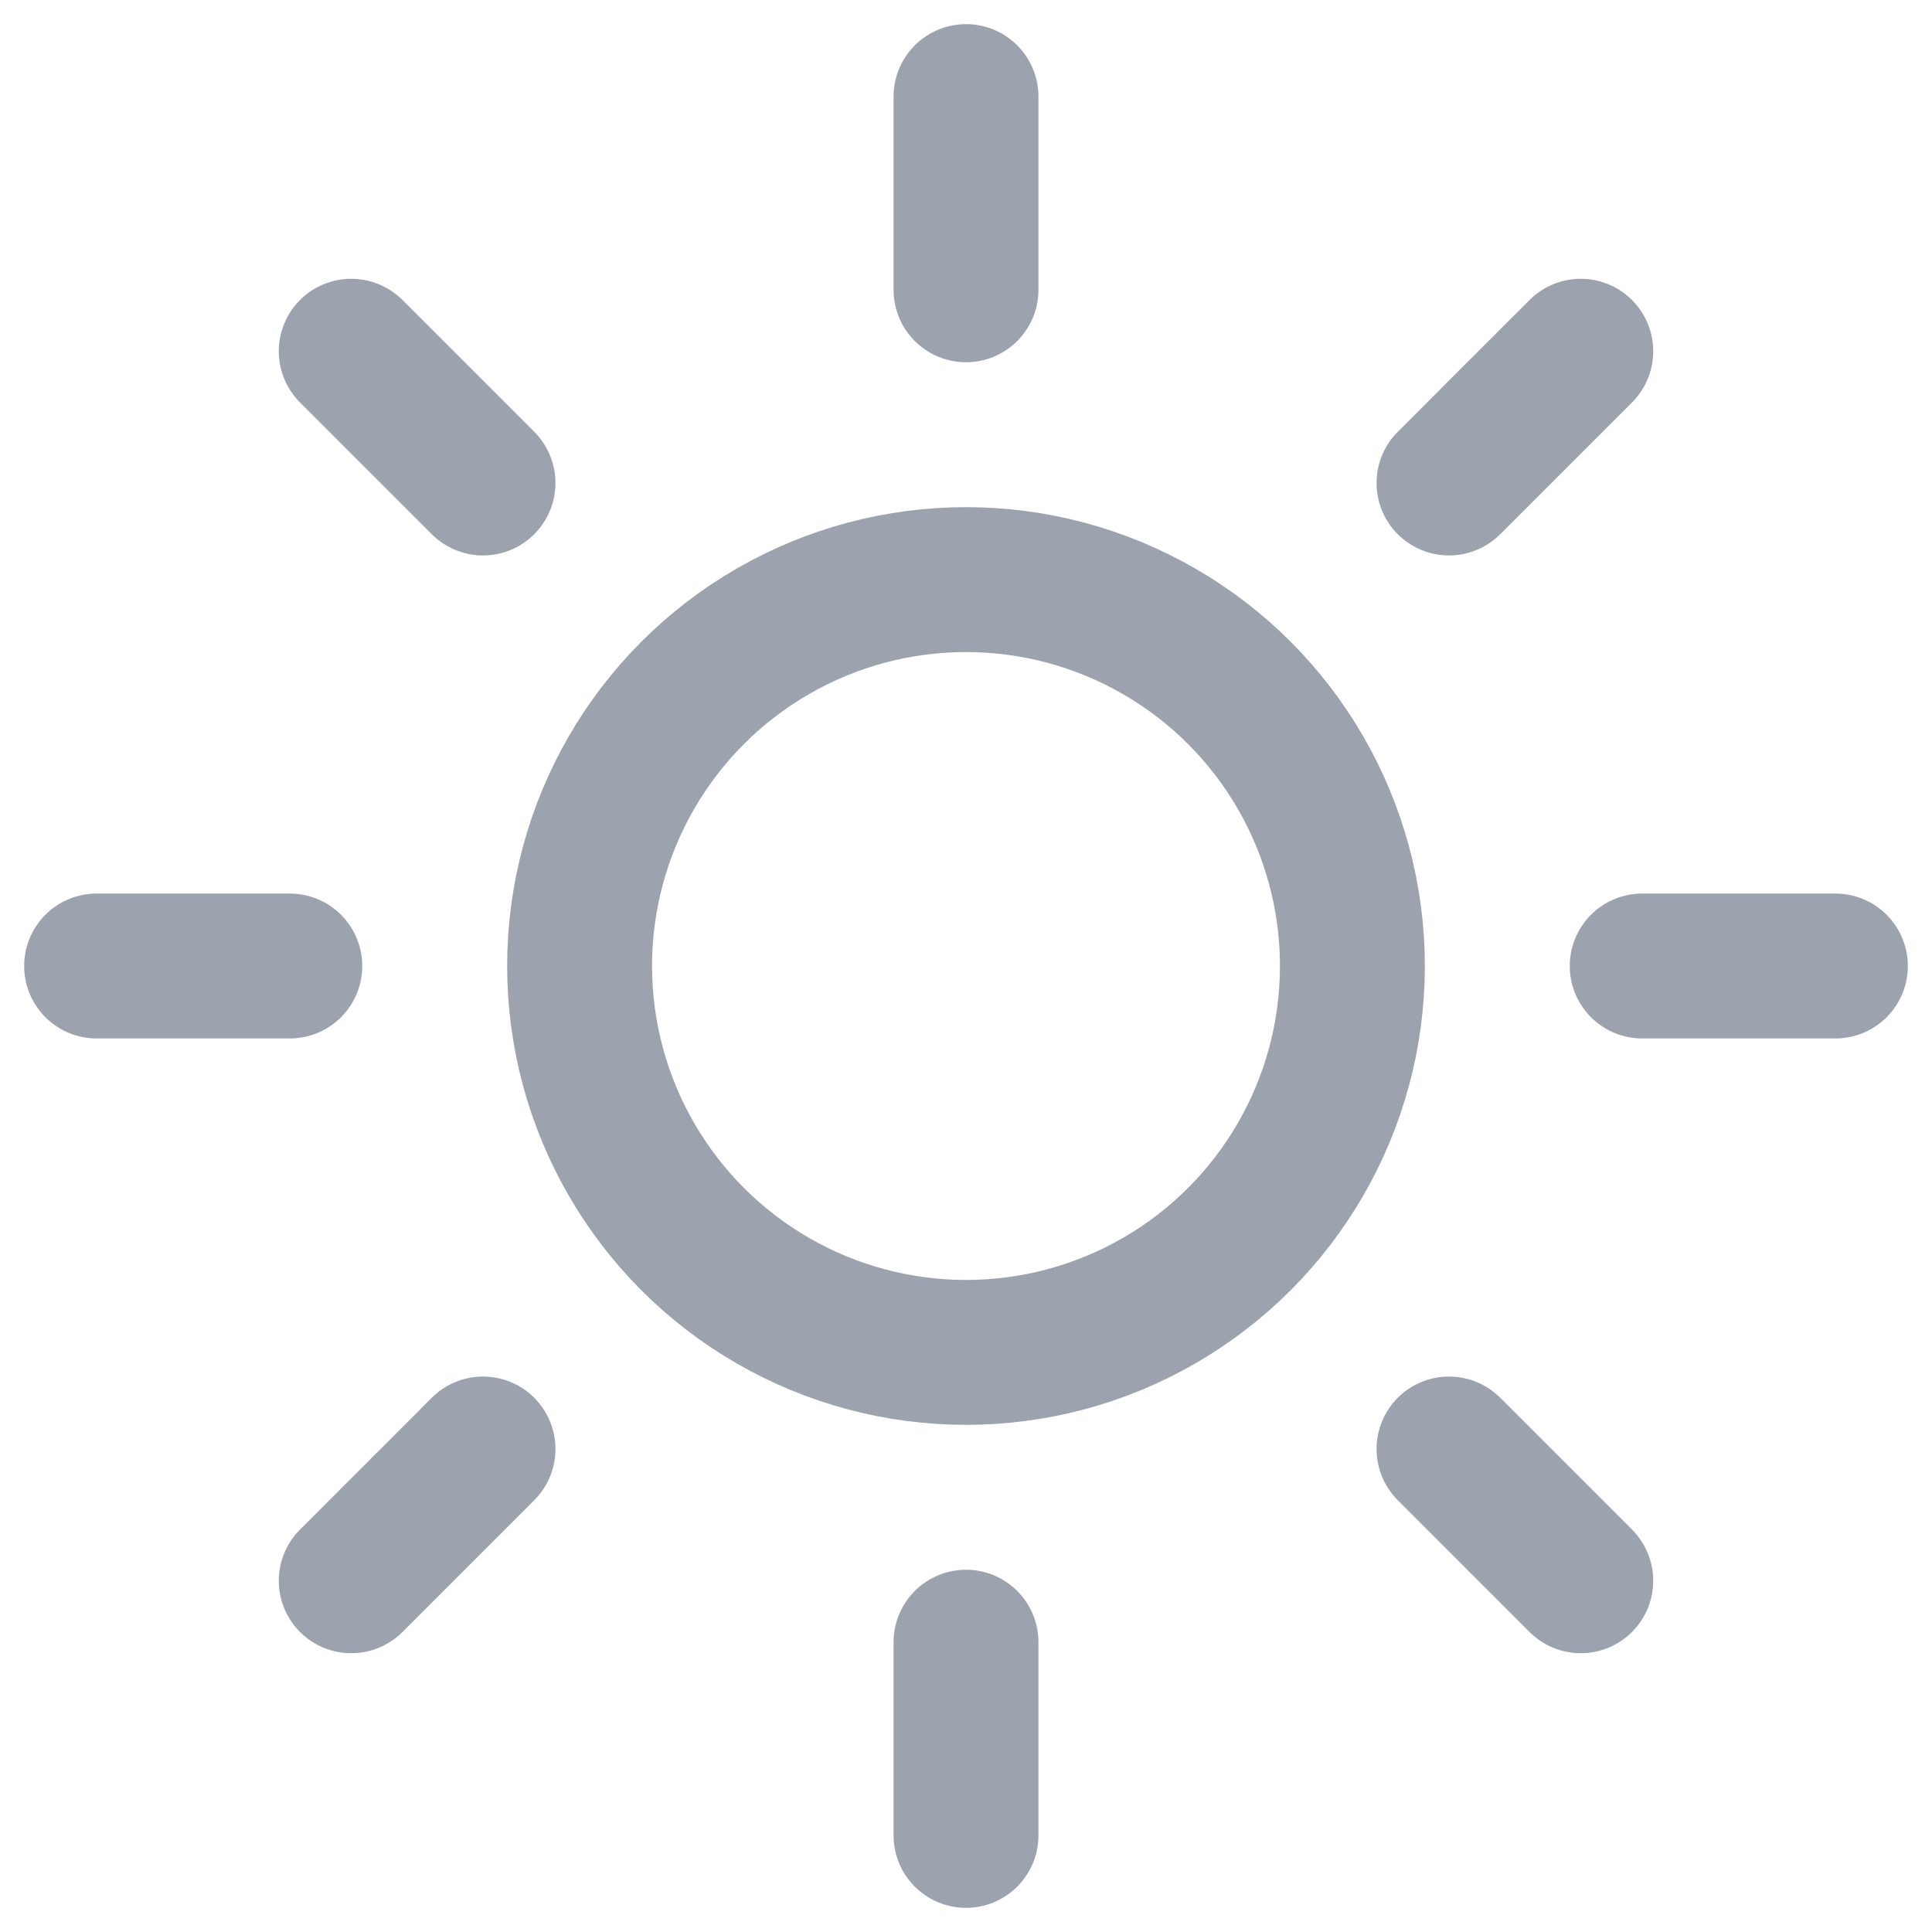 <svg width="20" height="20" viewBox="0 0 20 20" fill="none" xmlns="http://www.w3.org/2000/svg">
<!-- Sun (for light mode) -->
<g id="sun">
<circle cx="10" cy="10" r="4" stroke="#9CA3AF" stroke-width="1.5"/>
<path d="M10 1V3M10 17V19M19 10H17M3 10H1M16.364 16.364L15 15M5 5L3.636 3.636M16.364 3.636L15 5M5 15L3.636 16.364" stroke="#9CA3AF" stroke-width="1.5" stroke-linecap="round"/>
</g>
<!-- Moon (for dark mode) -->
<g id="moon" style="display: none;">
<path d="M17 10C17 6.134 13.866 3 10 3C9.5 3 9 3.1 8.5 3.2C9.5 4.5 10 6.2 10 8C10 11.9 7.1 15 3.2 15.5C4.2 16.5 5.6 17 7 17C10.866 17 14 13.866 14 10" stroke="#9CA3AF" stroke-width="1.5" stroke-linecap="round" stroke-linejoin="round"/>
</g>
</svg>